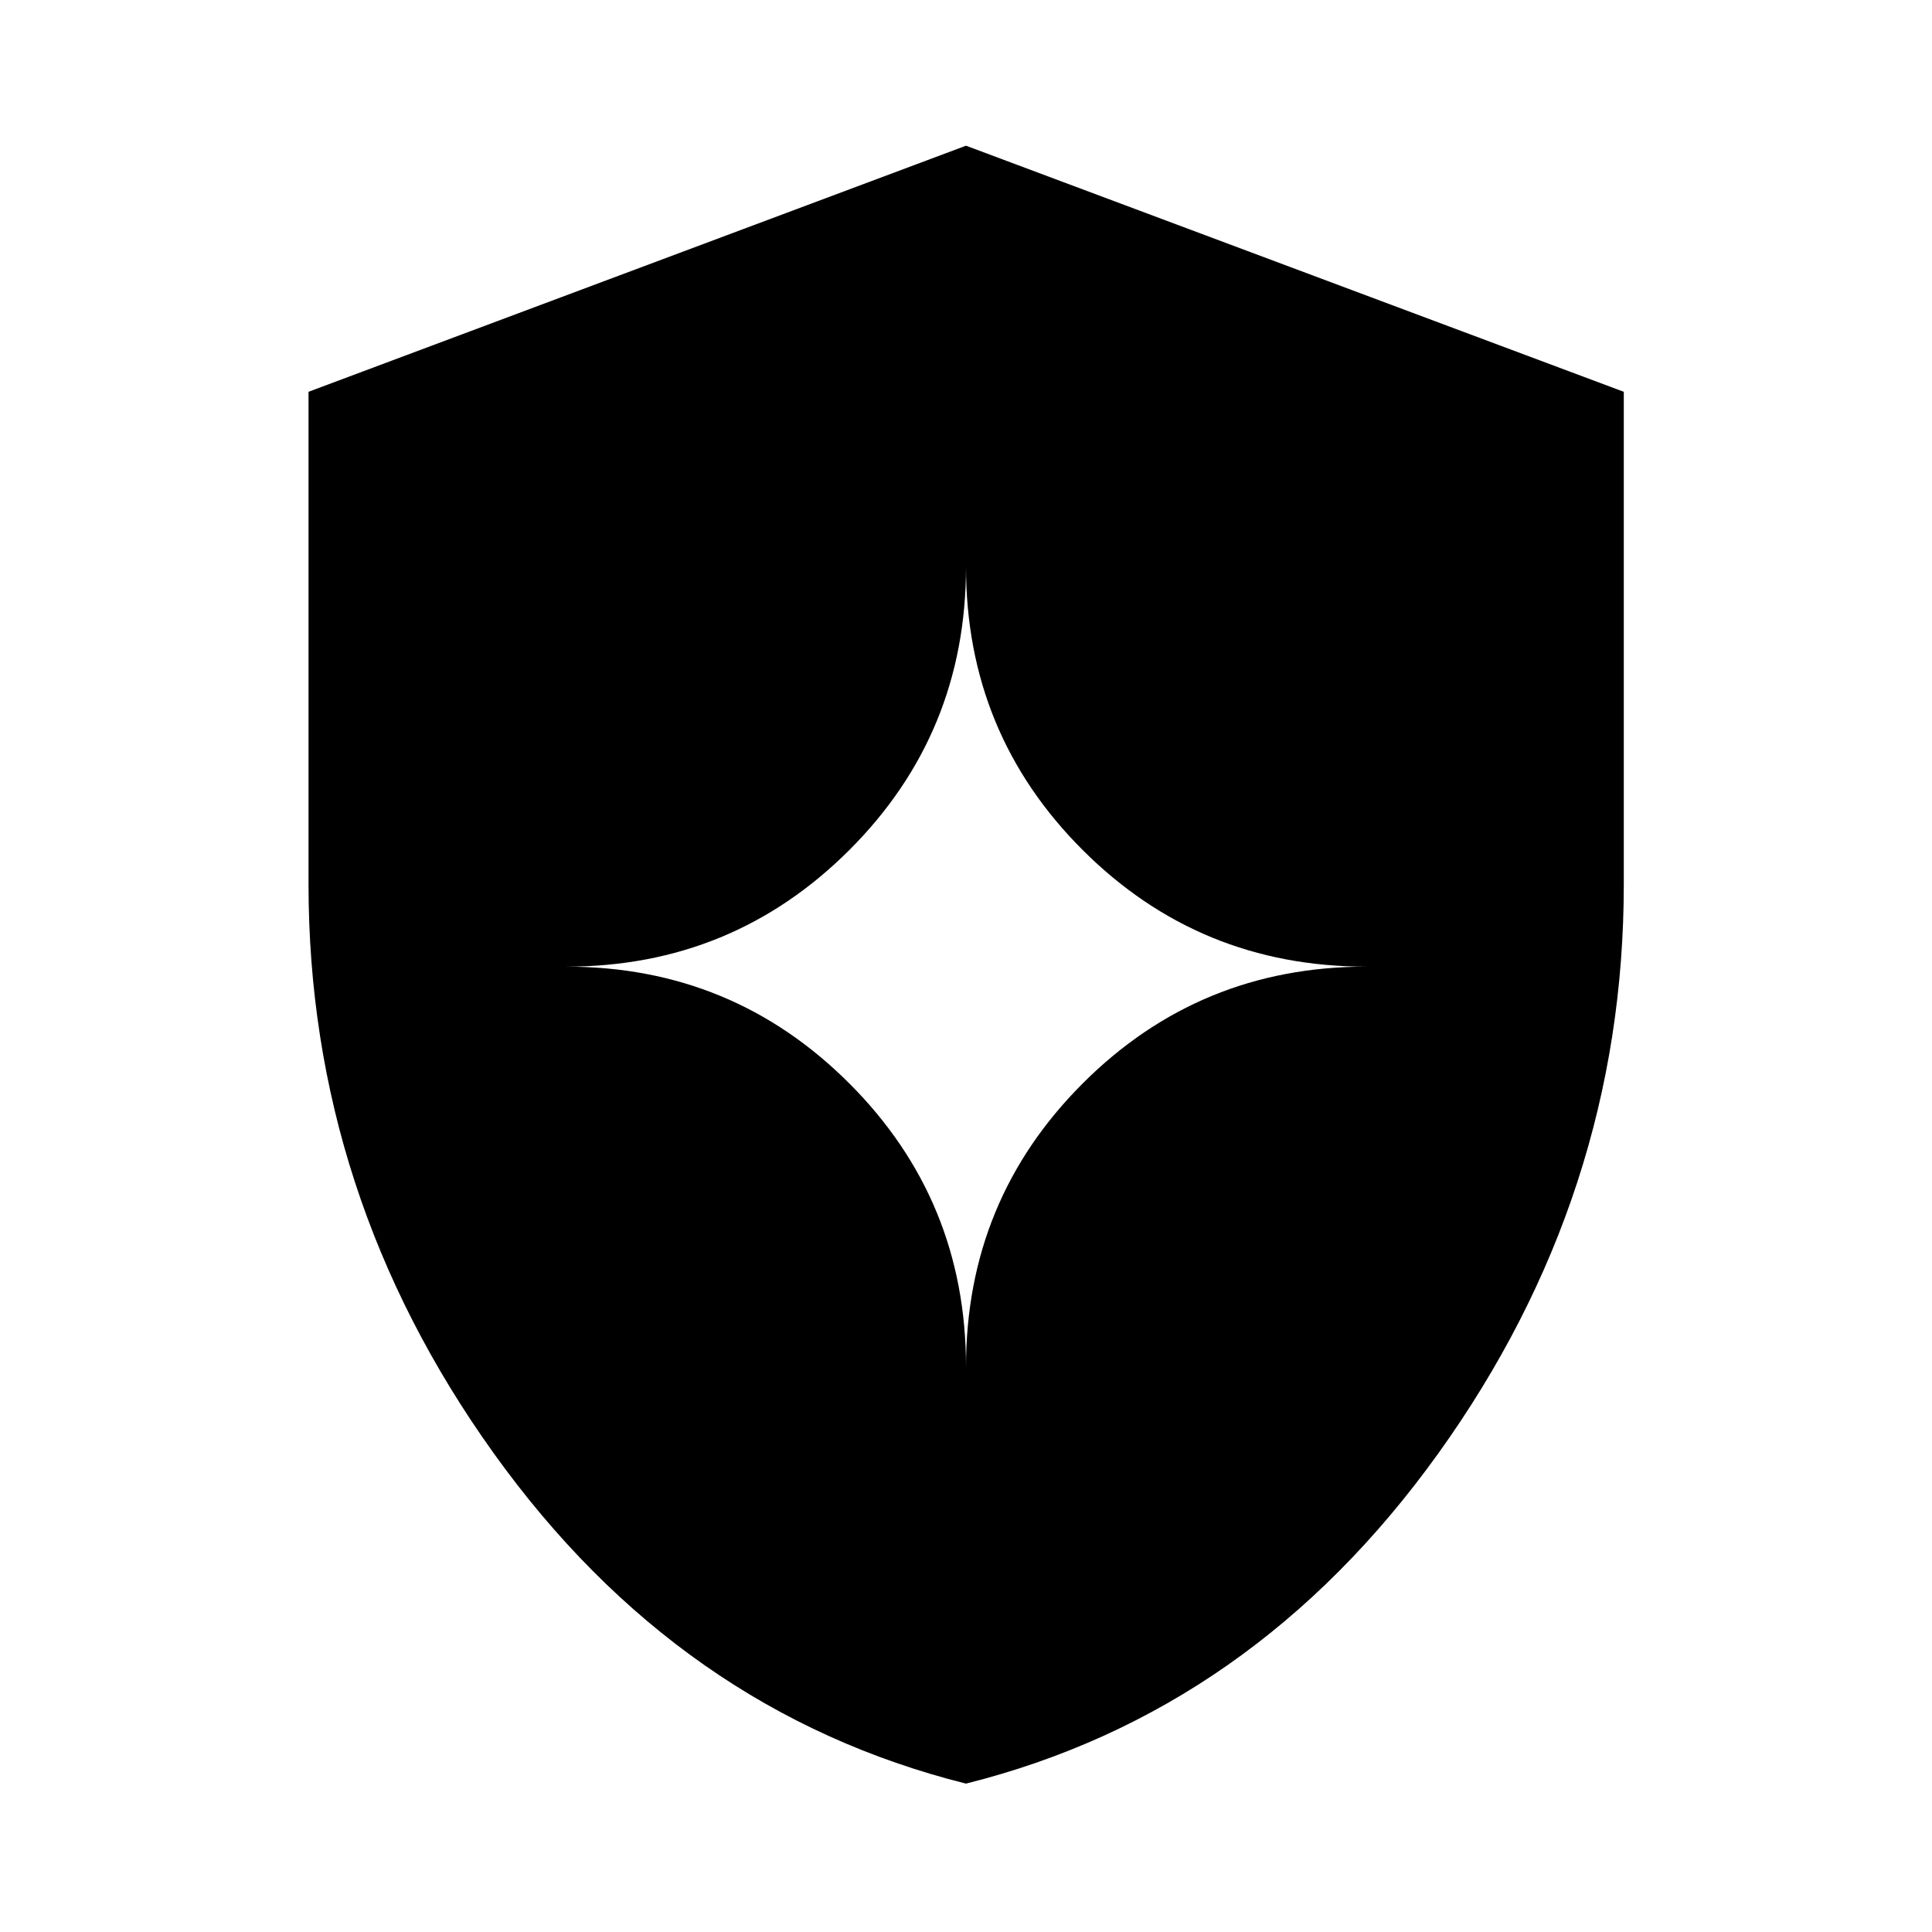 <svg xmlns="http://www.w3.org/2000/svg" height="40" viewBox="0 -960 960 960" width="40"><path d="M479.99-73.732q-142.571-35.672-234.628-164.1-92.058-128.429-92.058-282.783v-244.706L480-887.602l326.855 122.287v244.648q0 154.374-92.147 282.819Q622.561-109.404 479.99-73.732Zm.01-207.065q0-82.865 58.01-140.874 58.009-58.01 140.874-58.01-82.865 0-140.874-57.917Q480-595.516 480-678.406q0 82.89-57.997 140.808-57.997 57.917-140.728 57.917 82.731 0 140.728 58.01Q480-363.662 480-280.797Z"/></svg>